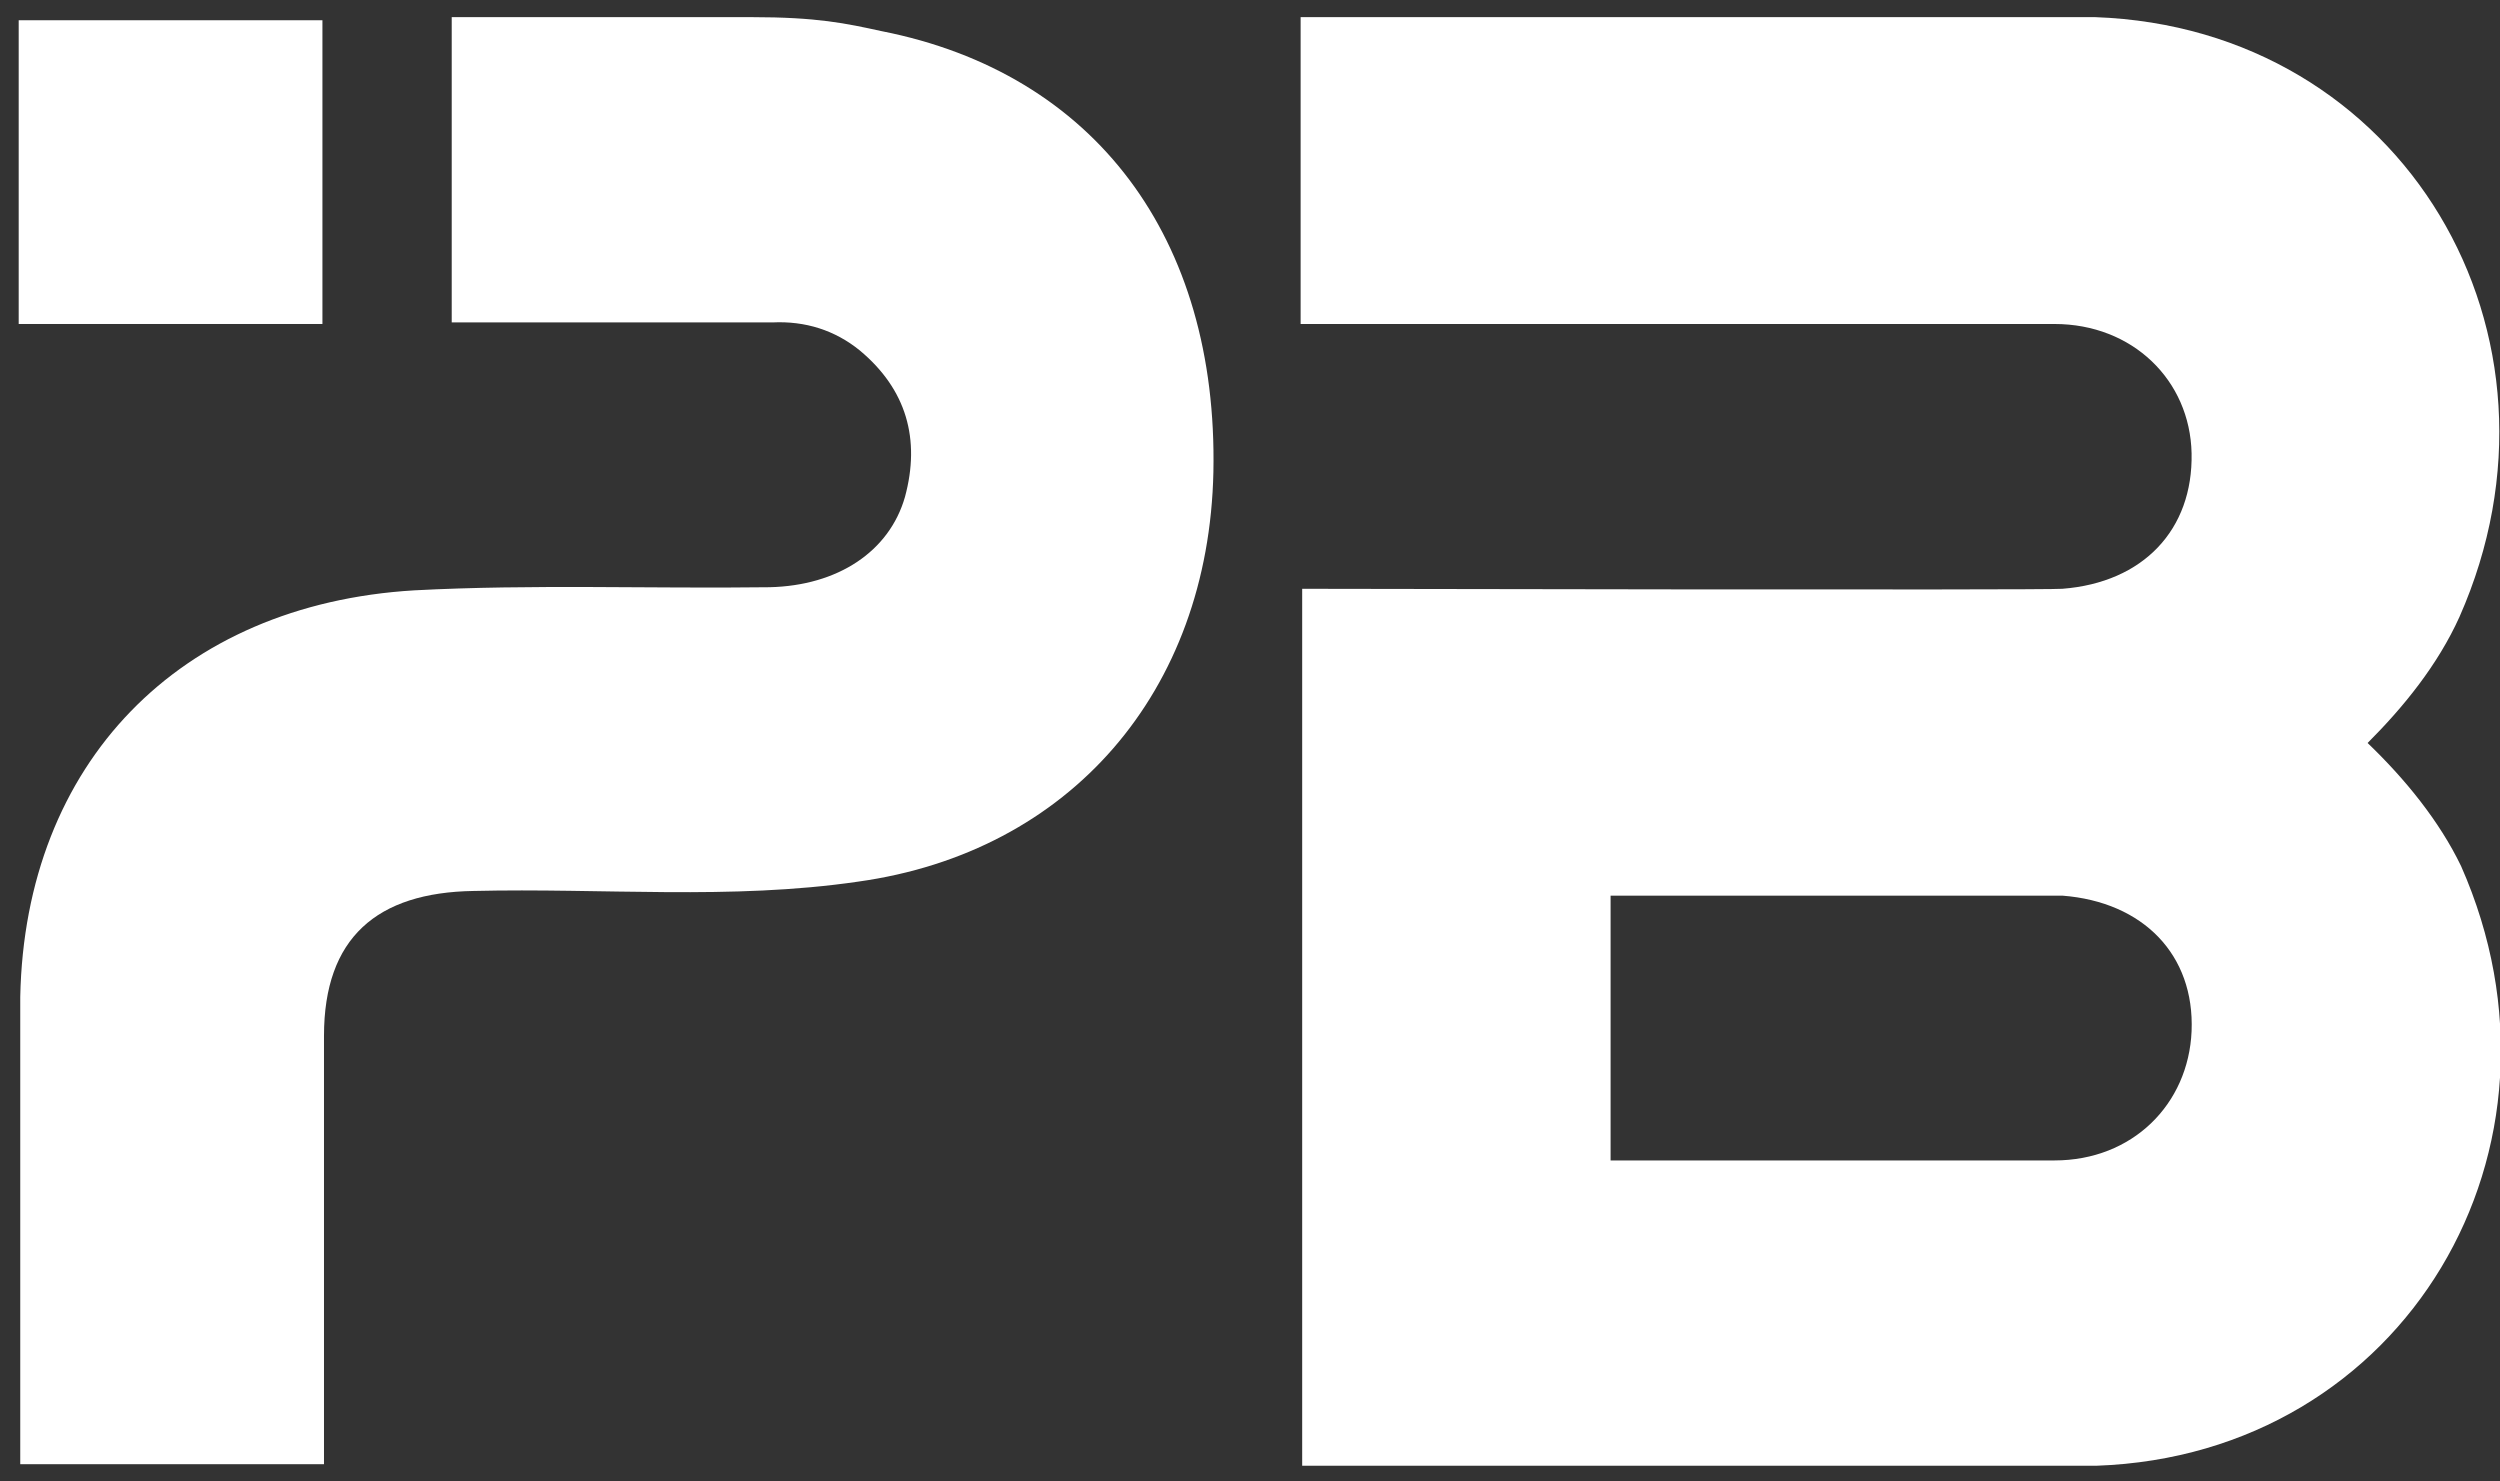 <svg xmlns="http://www.w3.org/2000/svg" xmlns:xlink="http://www.w3.org/1999/xlink" id="Layer_1" x="0" y="0" version="1.1" viewBox="0 0 160.5 95.1" xml:space="preserve" style="enable-background:new 0 0 160.5 95.1"><rect x="0" y="0" width="160.5" height="95.1" fill="#333333" stroke="none"/><style type="text/css">.st0{fill:#fff}</style><path d="M152,47.7c2.3-2.3,4.5-5,5.9-8.1c8-18.1-3.6-37.8-23.4-38.5h-51v19.7h48.4c5,0,8.7,3.6,8.8,8.3 c0.1,4.9-3.1,8.3-8.3,8.7c-1,0.1-48.8,0-48.8,0v56.3h51c19.8-0.7,31.4-20.4,23.4-38.5C156.6,52.7,154.4,50,152,47.7z M131.9,74.5 h-28.5v-17c13.3,0,28.5,0,29,0c5.2,0.4,8.5,3.8,8.3,8.7C140.5,70.9,136.9,74.5,131.9,74.5z" class="st0"/><path d="M20.8,67.3V94H1.3V64c0.3-15,10.2-25.2,25.3-26.1c7.6-0.4,15.2-0.1,22.8-0.2c4.4-0.1,7.7-2.3,8.7-5.8 c1-3.7,0.1-6.9-2.9-9.4c-1.6-1.3-3.5-1.9-5.6-1.8H29V1.1h19.2c4.3,0,6.1,0.4,8.4,0.9c13.7,2.7,21.6,13.3,21.3,28.3 c-0.3,14.1-9.2,24.4-22.8,26.3c-8.2,1.2-16.4,0.4-24.7,0.6c-6.2,0.1-9.6,3-9.6,9.3L20.8,67.3z" class="st0"/><rect width="19.5" height="19.5" x="1.2" y="1.3" class="st0"/></svg>